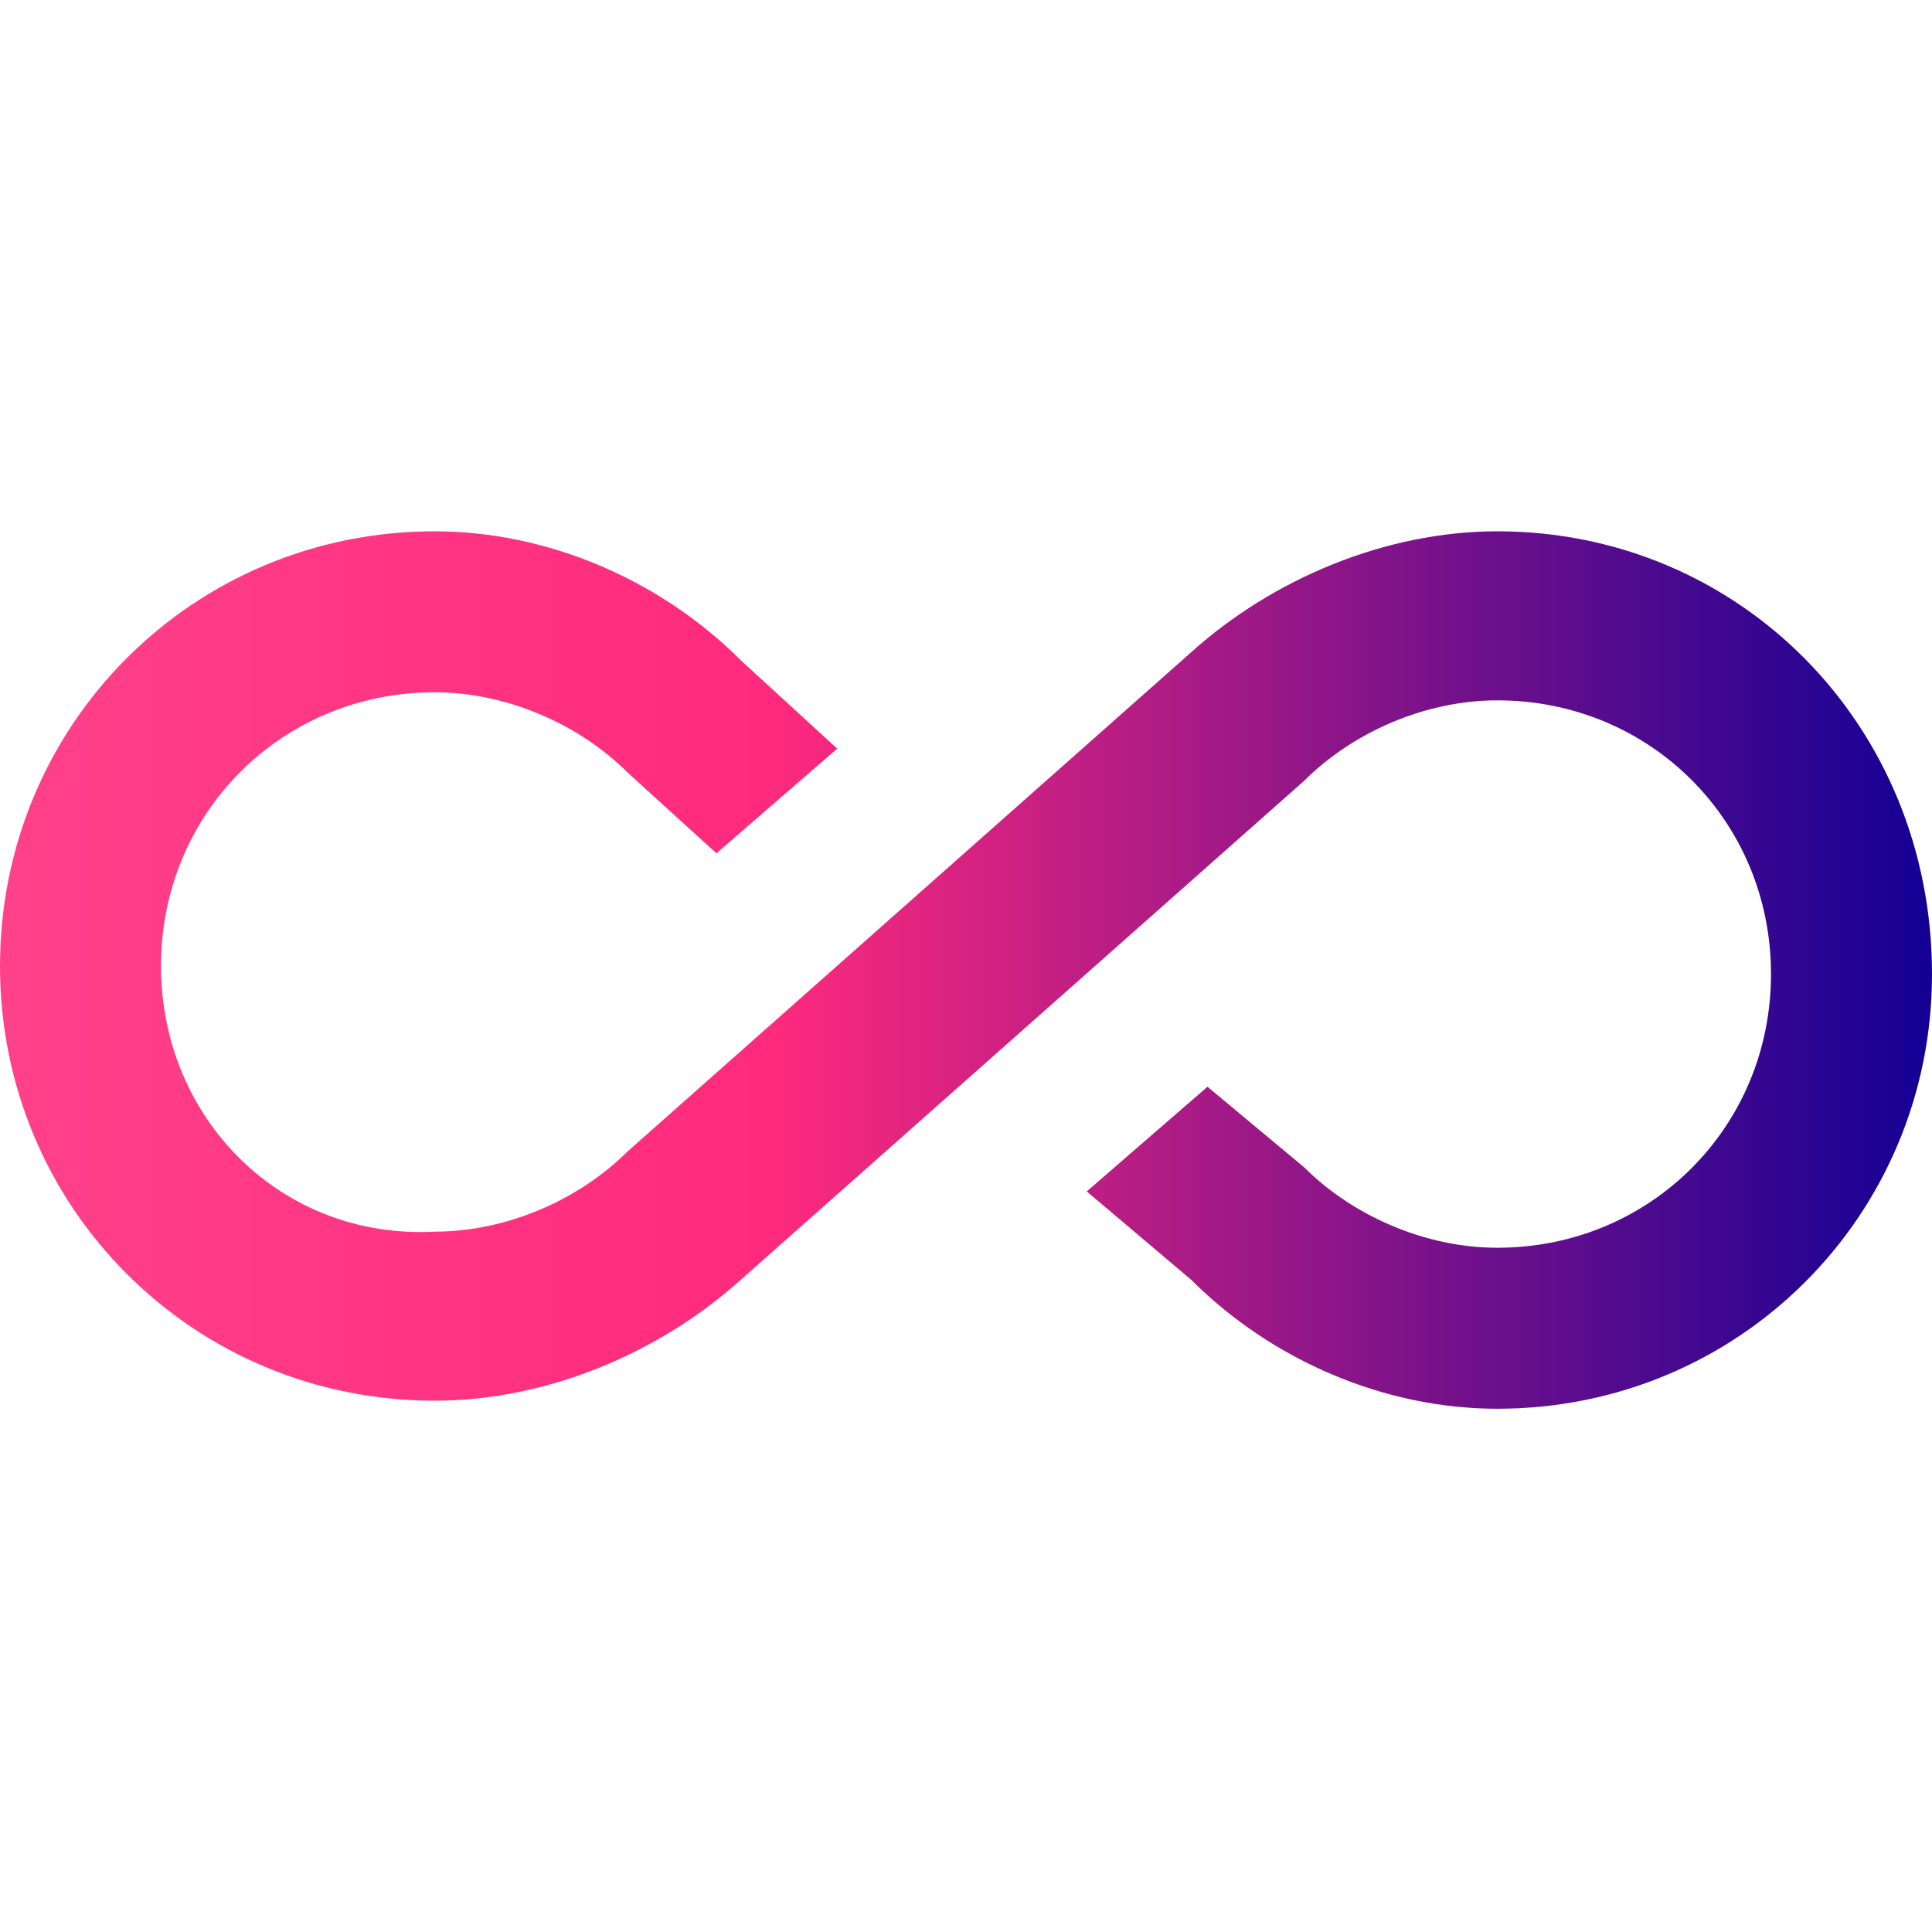 <?xml version="1.0" encoding="utf-8"?>
<!-- Generator: Adobe Illustrator 25.3.1, SVG Export Plug-In . SVG Version: 6.00 Build 0)  -->
<svg version="1.1" id="图层_1" xmlns="http://www.w3.org/2000/svg" xmlns:xlink="http://www.w3.org/1999/xlink" x="0px" y="0px"
	 width="24px" height="24px" viewBox="0 0 24 24" style="enable-background:new 0 0 24 24;" xml:space="preserve">
<style type="text/css">
	.st0{fill:url(#SVGID_1_);}
</style>
<linearGradient id="SVGID_1_" gradientUnits="userSpaceOnUse" x1="0" y1="12" x2="24" y2="12">
	<stop  offset="0" style="stop-color:#FF418A"/>
	<stop  offset="0.397" style="stop-color:#FF2A7D"/>
	<stop  offset="1" style="stop-color:#130094"/>
</linearGradient>
<path class="st0" d="M18.6,6.6c-1.4,0-2.8,0.6-3.8,1.5l-7,6.2c-0.6,0.6-1.5,1-2.4,1C3.5,15.4,2,13.9,2,12s1.5-3.4,3.4-3.4
	c0.9,0,1.8,0.4,2.4,1l1.1,1l1.5-1.3L9.2,8.2c-1-1-2.4-1.6-3.8-1.6C2.4,6.6,0,9,0,12s2.4,5.4,5.4,5.4c1.4,0,2.8-0.6,3.8-1.5l7-6.2
	c0.6-0.6,1.5-1,2.4-1c1.9,0,3.4,1.5,3.4,3.4s-1.5,3.4-3.4,3.4c-0.9,0-1.8-0.4-2.4-1l-1.2-1l-1.5,1.3l1.3,1.1c1,1,2.4,1.6,3.8,1.6
	c3,0,5.4-2.4,5.4-5.4C24,9,21.6,6.6,18.6,6.6z"/>
</svg>
